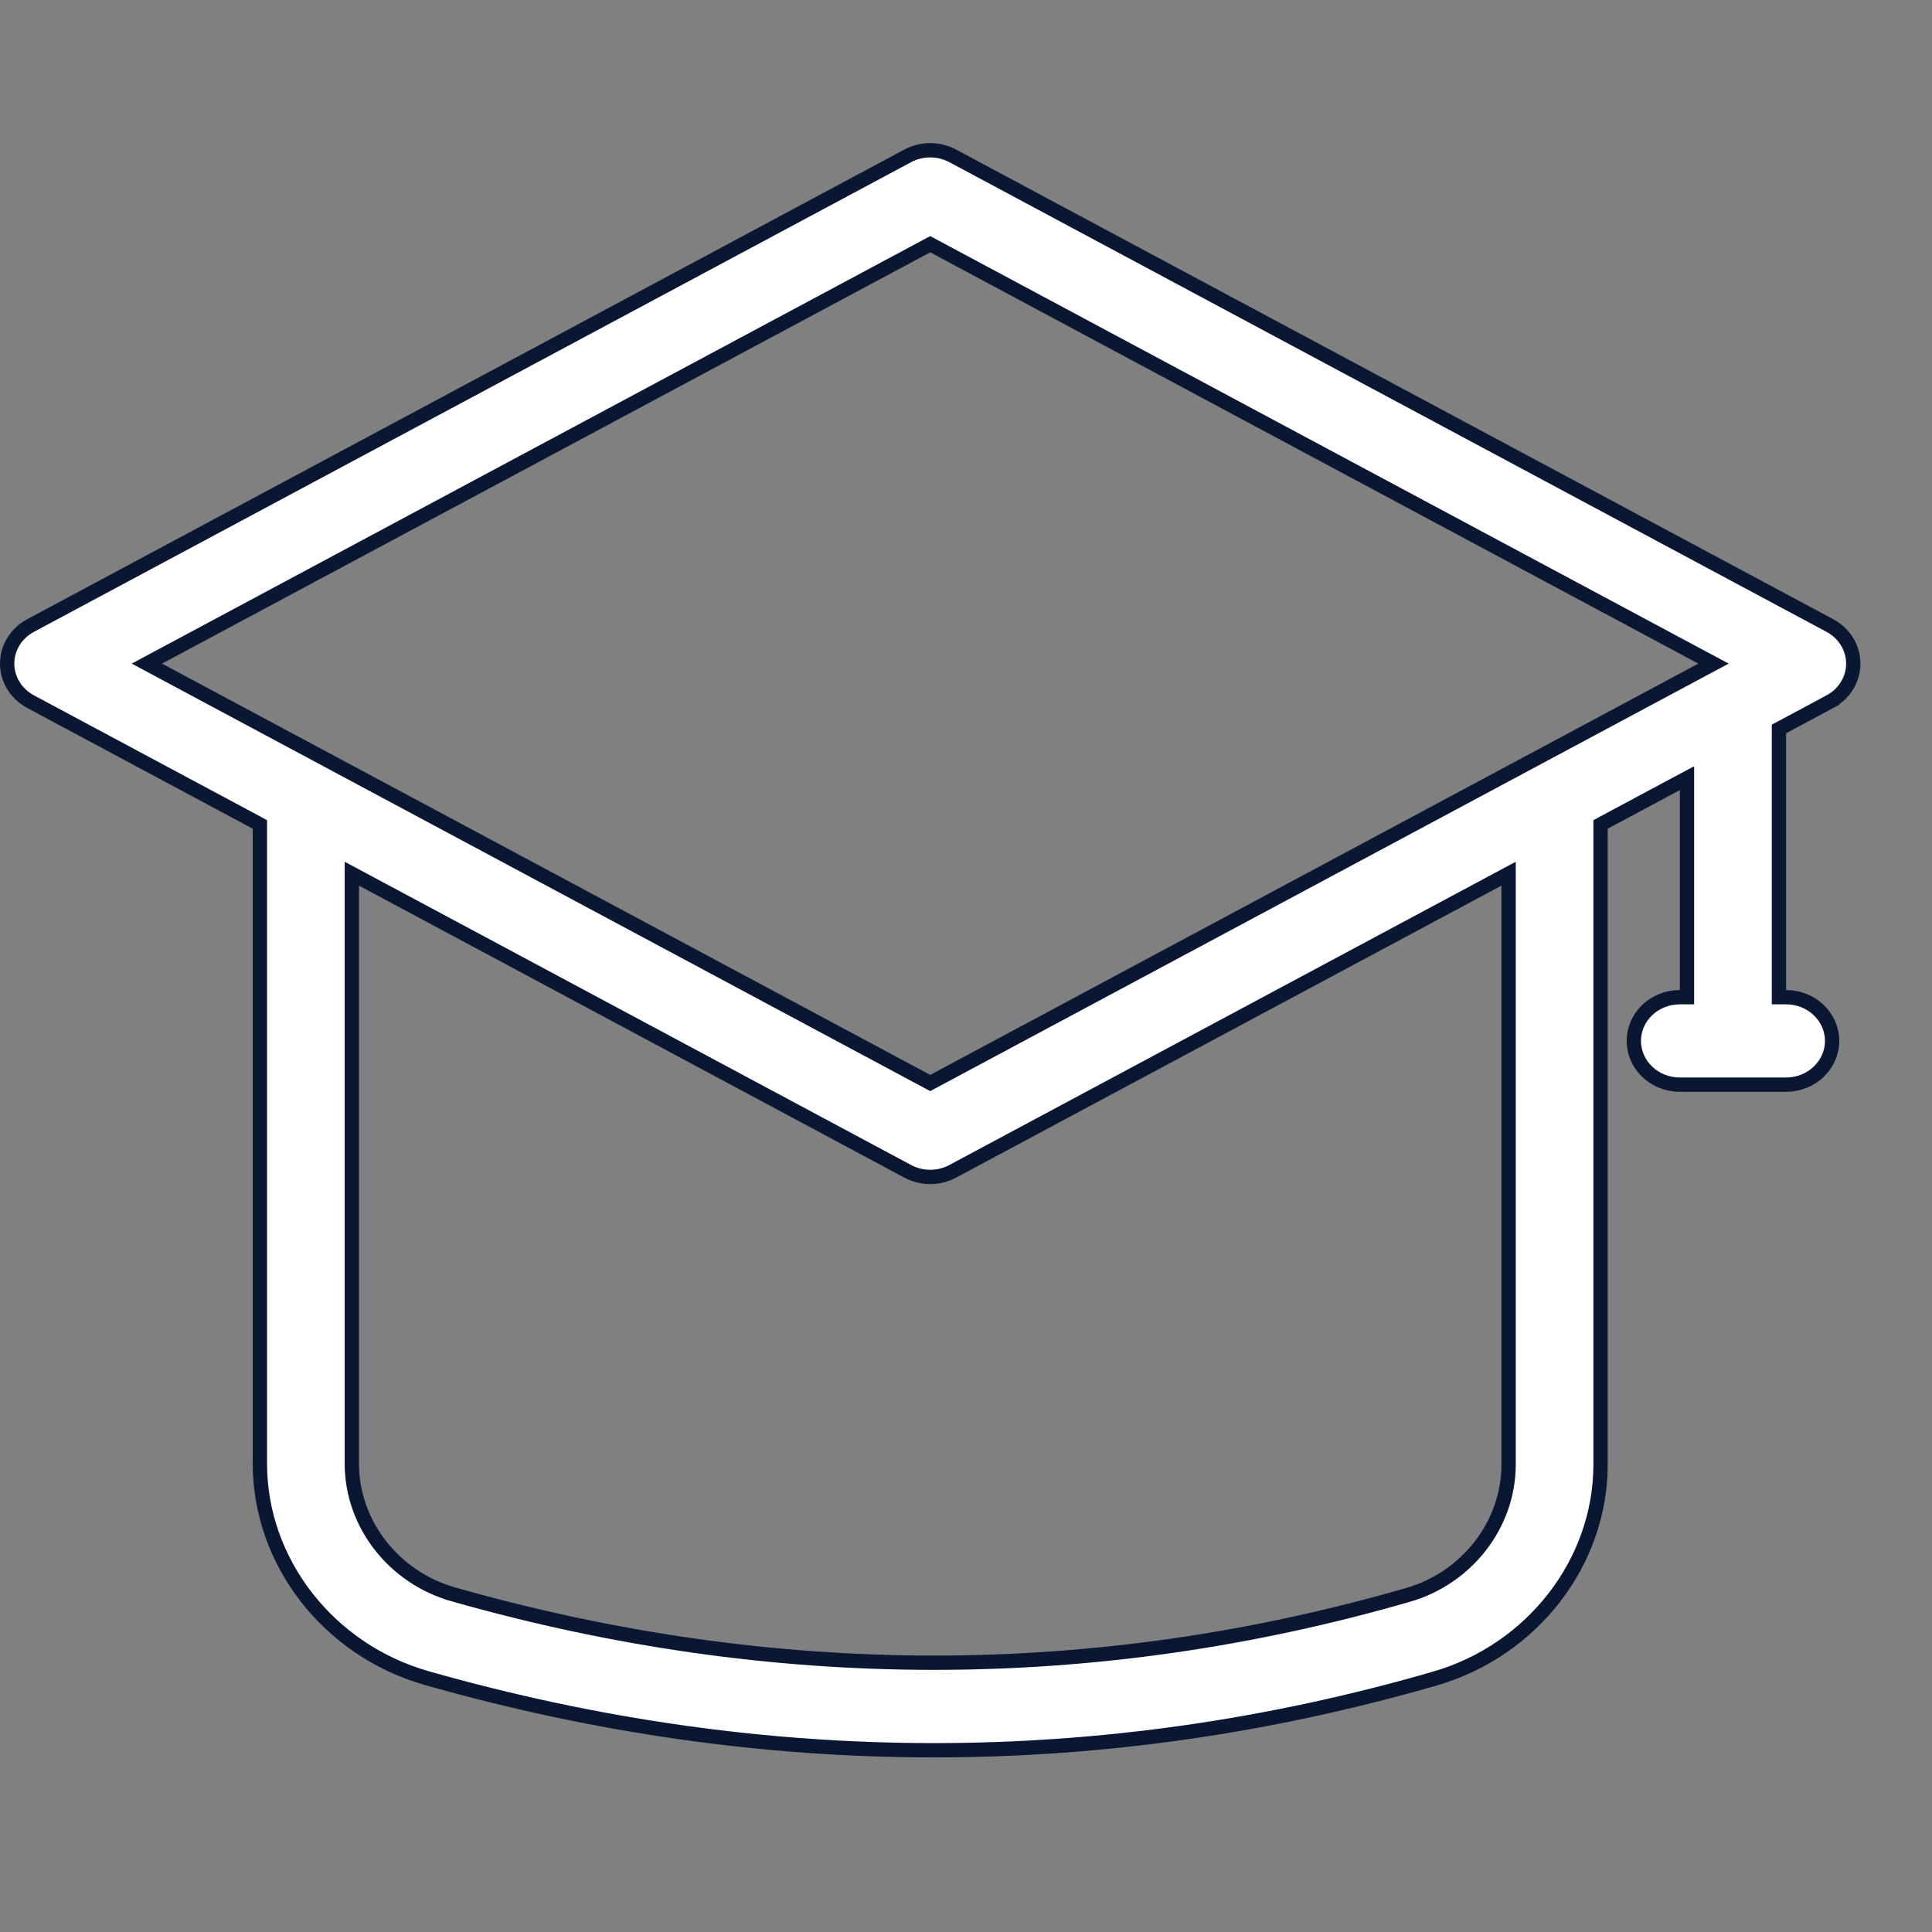 <svg width="27" height="27" viewBox="0 0 27 27" fill="none" xmlns="http://www.w3.org/2000/svg">
<rect x="0" y="0" width="27" height="27" fill="#808080" stroke="none"/>
<path d="M0.428 9.806L0.428 9.806C0.224 9.697 0.1 9.493 0.1 9.274C0.1 9.055 0.224 8.851 0.427 8.742C0.427 8.742 0.427 8.742 0.427 8.742L12.684 2.179L12.684 2.179C12.881 2.074 13.119 2.074 13.316 2.179L13.316 2.179L25.573 8.742C25.776 8.851 25.9 9.055 25.9 9.274C25.9 9.493 25.776 9.697 25.573 9.806L25.62 9.894L25.573 9.806L24.914 10.159L24.861 10.187V10.247V13.836V13.936H24.961C25.32 13.936 25.604 14.213 25.604 14.547C25.604 14.88 25.32 15.158 24.961 15.158H23.476C23.116 15.158 22.833 14.88 22.833 14.547C22.833 14.213 23.116 13.936 23.476 13.936H23.576V13.836V11.042V10.875L23.428 10.954L22.421 11.493L22.368 11.522V11.582V20.466C22.368 21.832 21.417 23.064 20.05 23.459L20.078 23.555L20.05 23.459C17.739 24.127 15.4 24.46 13.052 24.46C10.695 24.46 8.328 24.124 5.965 23.452L5.965 23.452C4.589 23.061 3.632 21.826 3.632 20.455V11.582V11.522L3.579 11.493L0.428 9.806ZM6.334 22.281L6.361 22.185L6.334 22.281C10.802 23.552 15.292 23.556 19.677 22.289C20.503 22.051 21.083 21.303 21.083 20.466V12.377V12.21L20.935 12.289L13.315 16.369L13.315 16.369C13.218 16.421 13.109 16.448 13 16.448C12.891 16.448 12.782 16.421 12.685 16.369L12.685 16.369L5.065 12.289L4.917 12.21V12.377V20.455C4.917 21.296 5.502 22.045 6.334 22.281ZM13.047 3.438L13 3.413L12.953 3.438L2.217 9.186L2.053 9.274L2.217 9.362L12.953 15.11L13 15.135L13.047 15.11L23.782 9.362L23.947 9.274L23.782 9.186L13.047 3.438Z" fill="white" stroke="#0A1733" stroke-width="0.2"/>
</svg>
